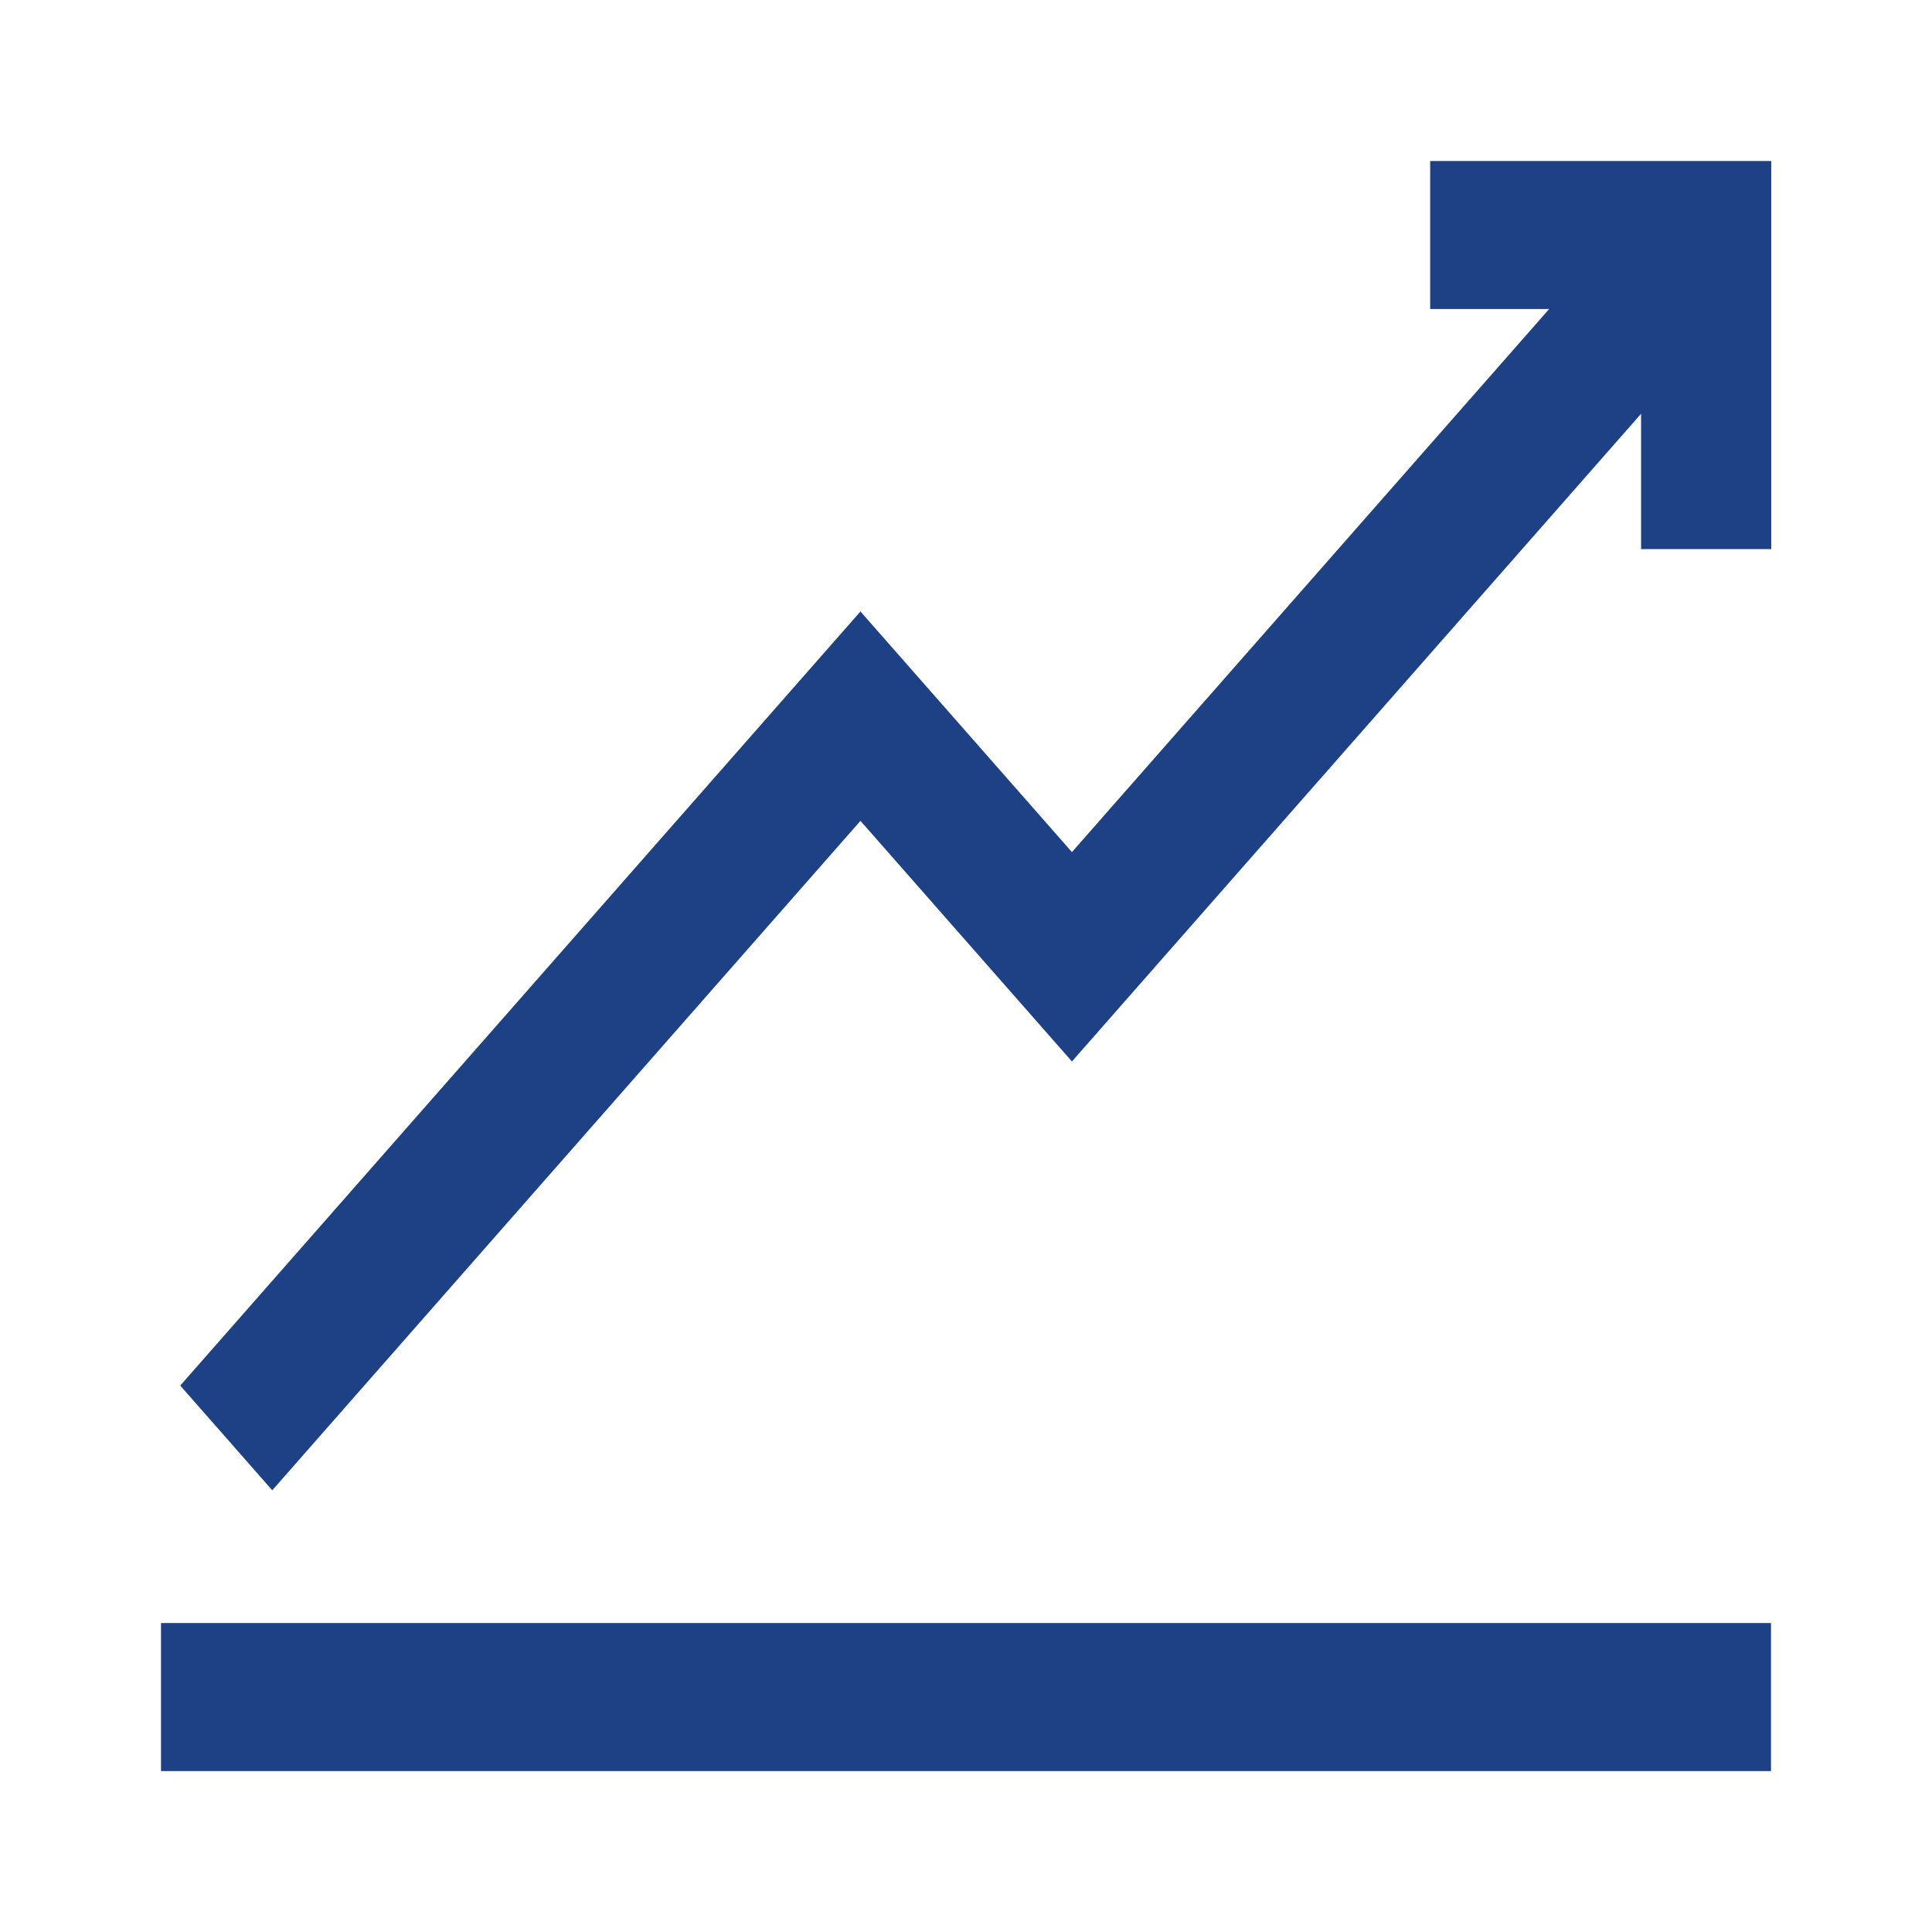 <svg width="24" height="24" viewBox="0 0 24 24" fill="none" xmlns="http://www.w3.org/2000/svg">
<path d="M22 20.162H2V22.001H22V20.162Z" fill="#1D4184"/>
<path d="M17.766 2V3.839H19.244L13.316 10.585L10.689 7.596L2.239 17.212L3.382 18.513L10.689 10.197L13.316 13.186L20.386 5.14V6.821H22.003V2H17.766Z" fill="#1D4184"/>
</svg>
